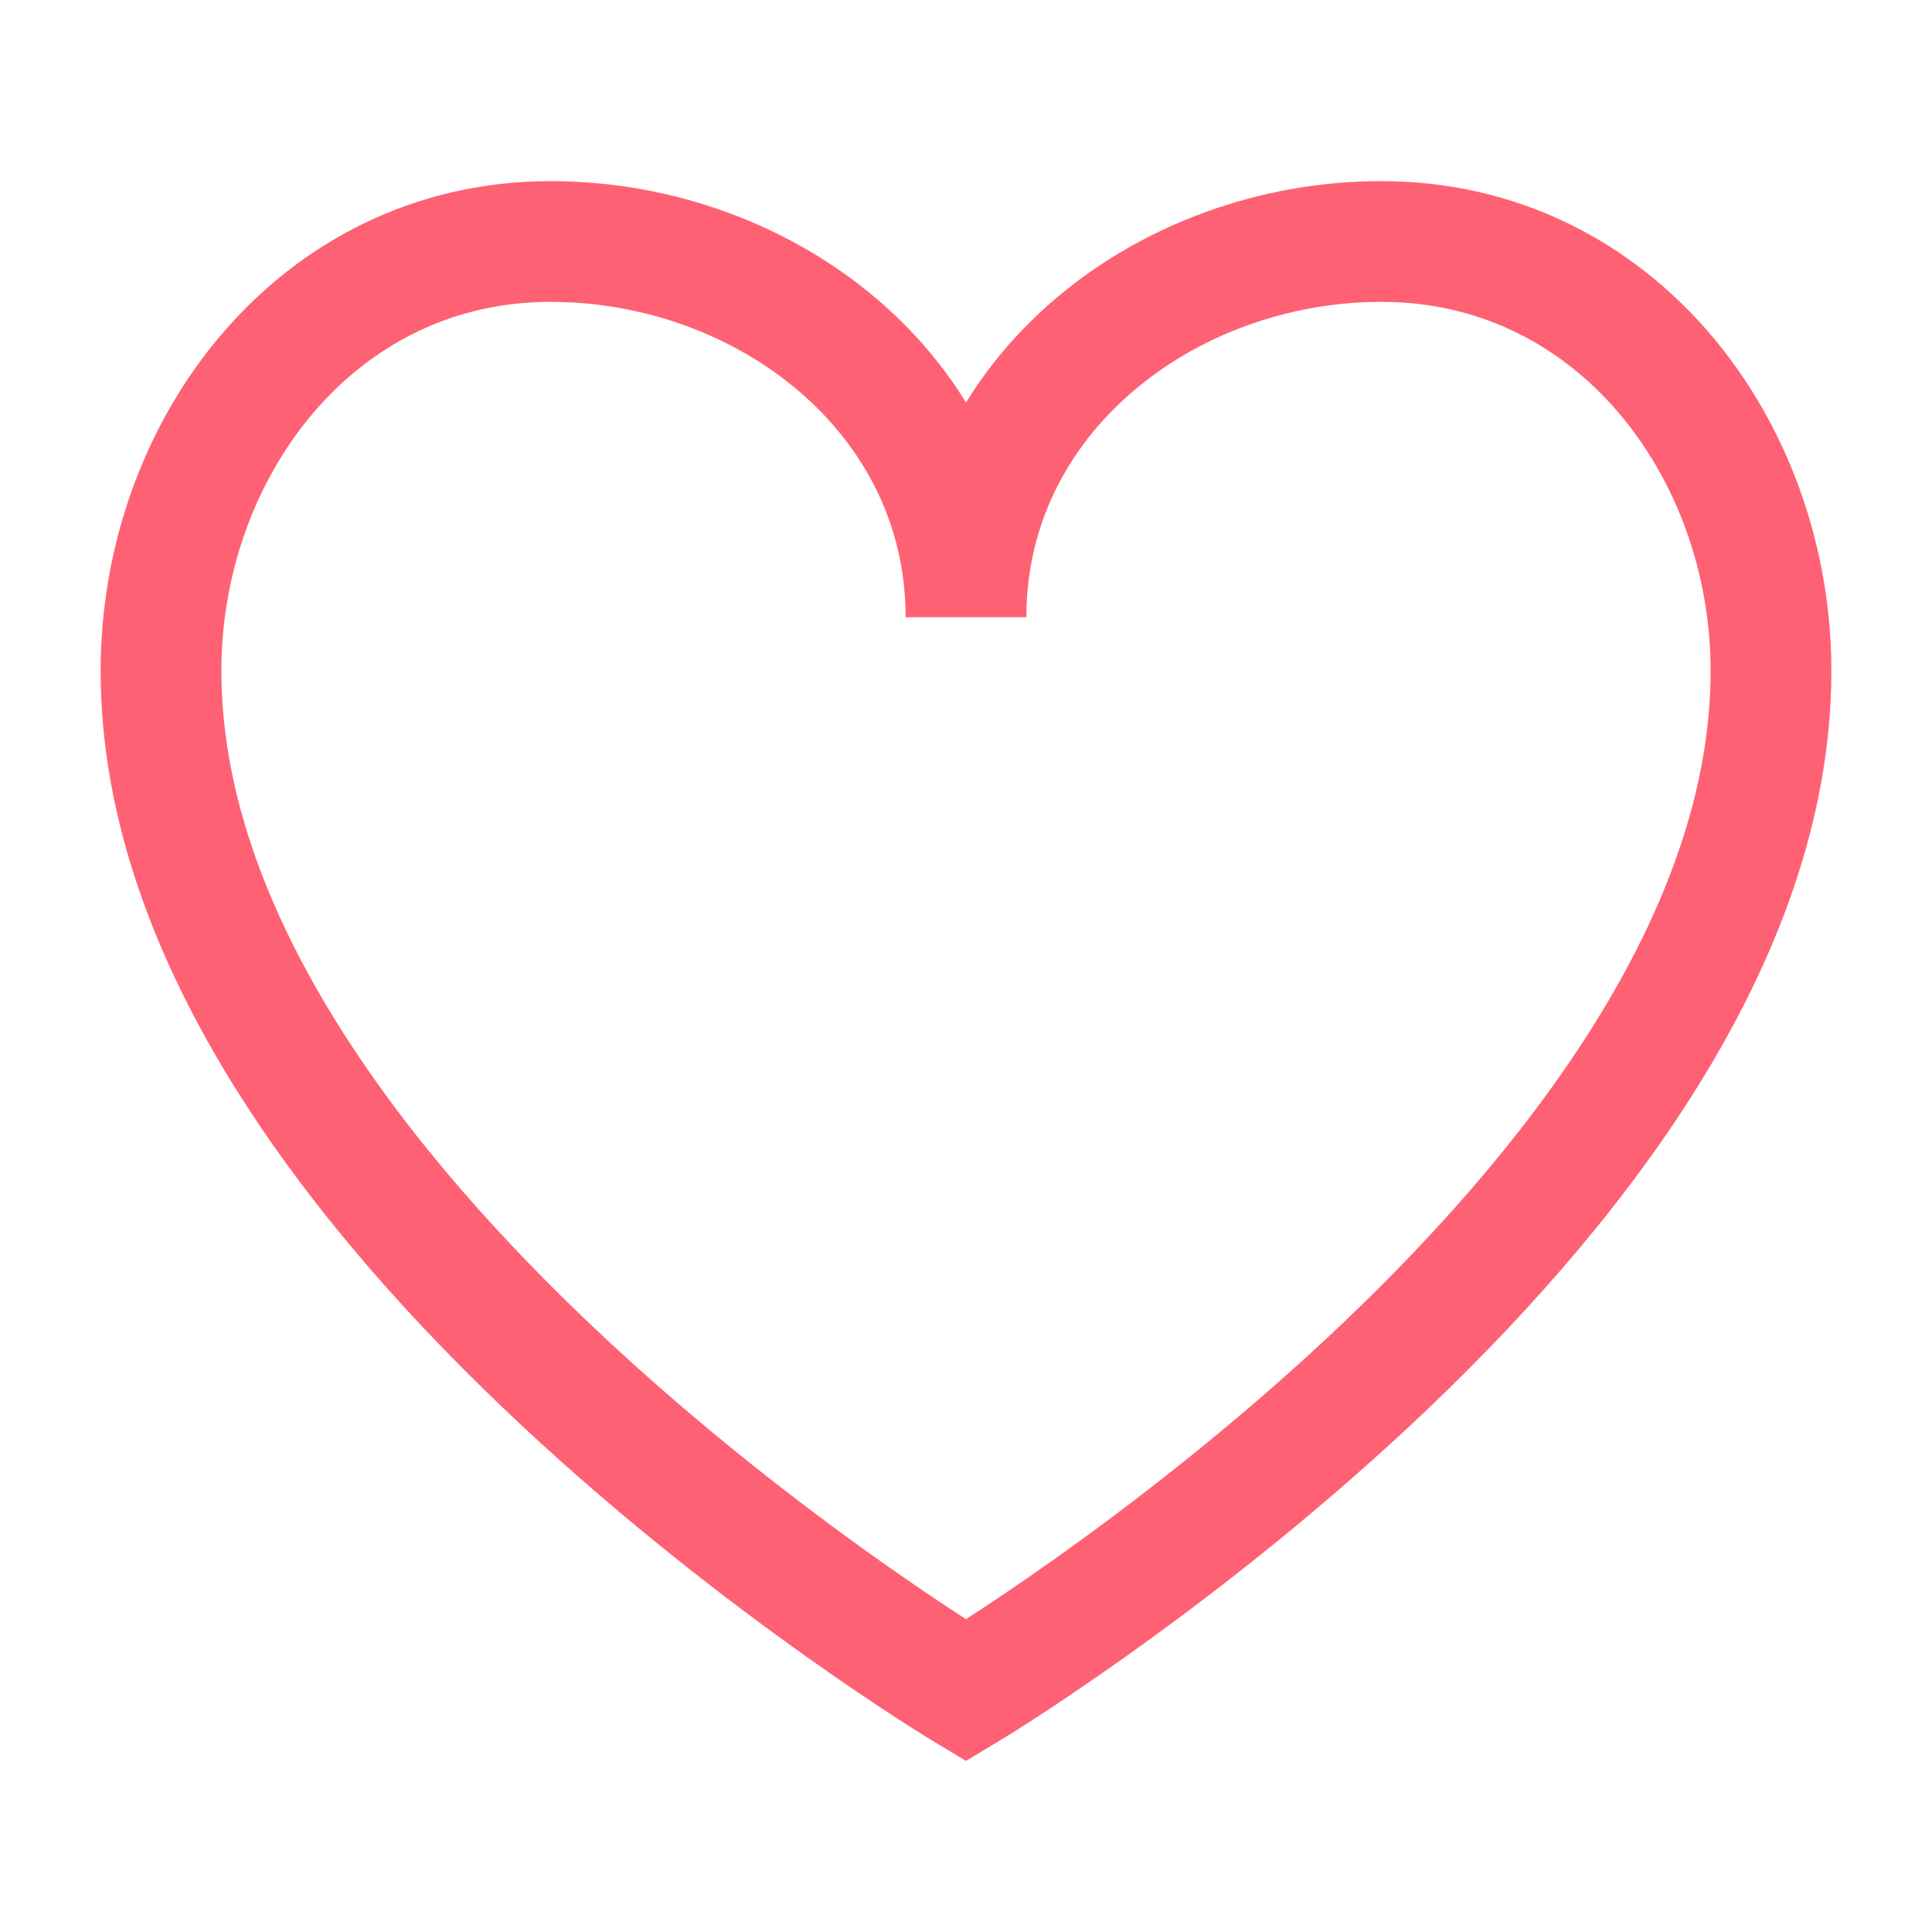 <svg xmlns="http://www.w3.org/2000/svg" width="24" height="24" viewBox="0 0 24 24">
    <g fill="none" fill-rule="evenodd">
        <path d="M0 0h24v24H0z"/>
        <path stroke="#FF6174" stroke-width="1.5" d="M2 8.333C2 15 12 21 12 21s10-6 10-12.667C22 5.572 20.065 3 17.161 3 14.49 3 12 4.905 12 7.667 12 4.905 9.511 3 6.839 3 3.935 3 2 5.572 2 8.333z"/>
    </g>
</svg>
